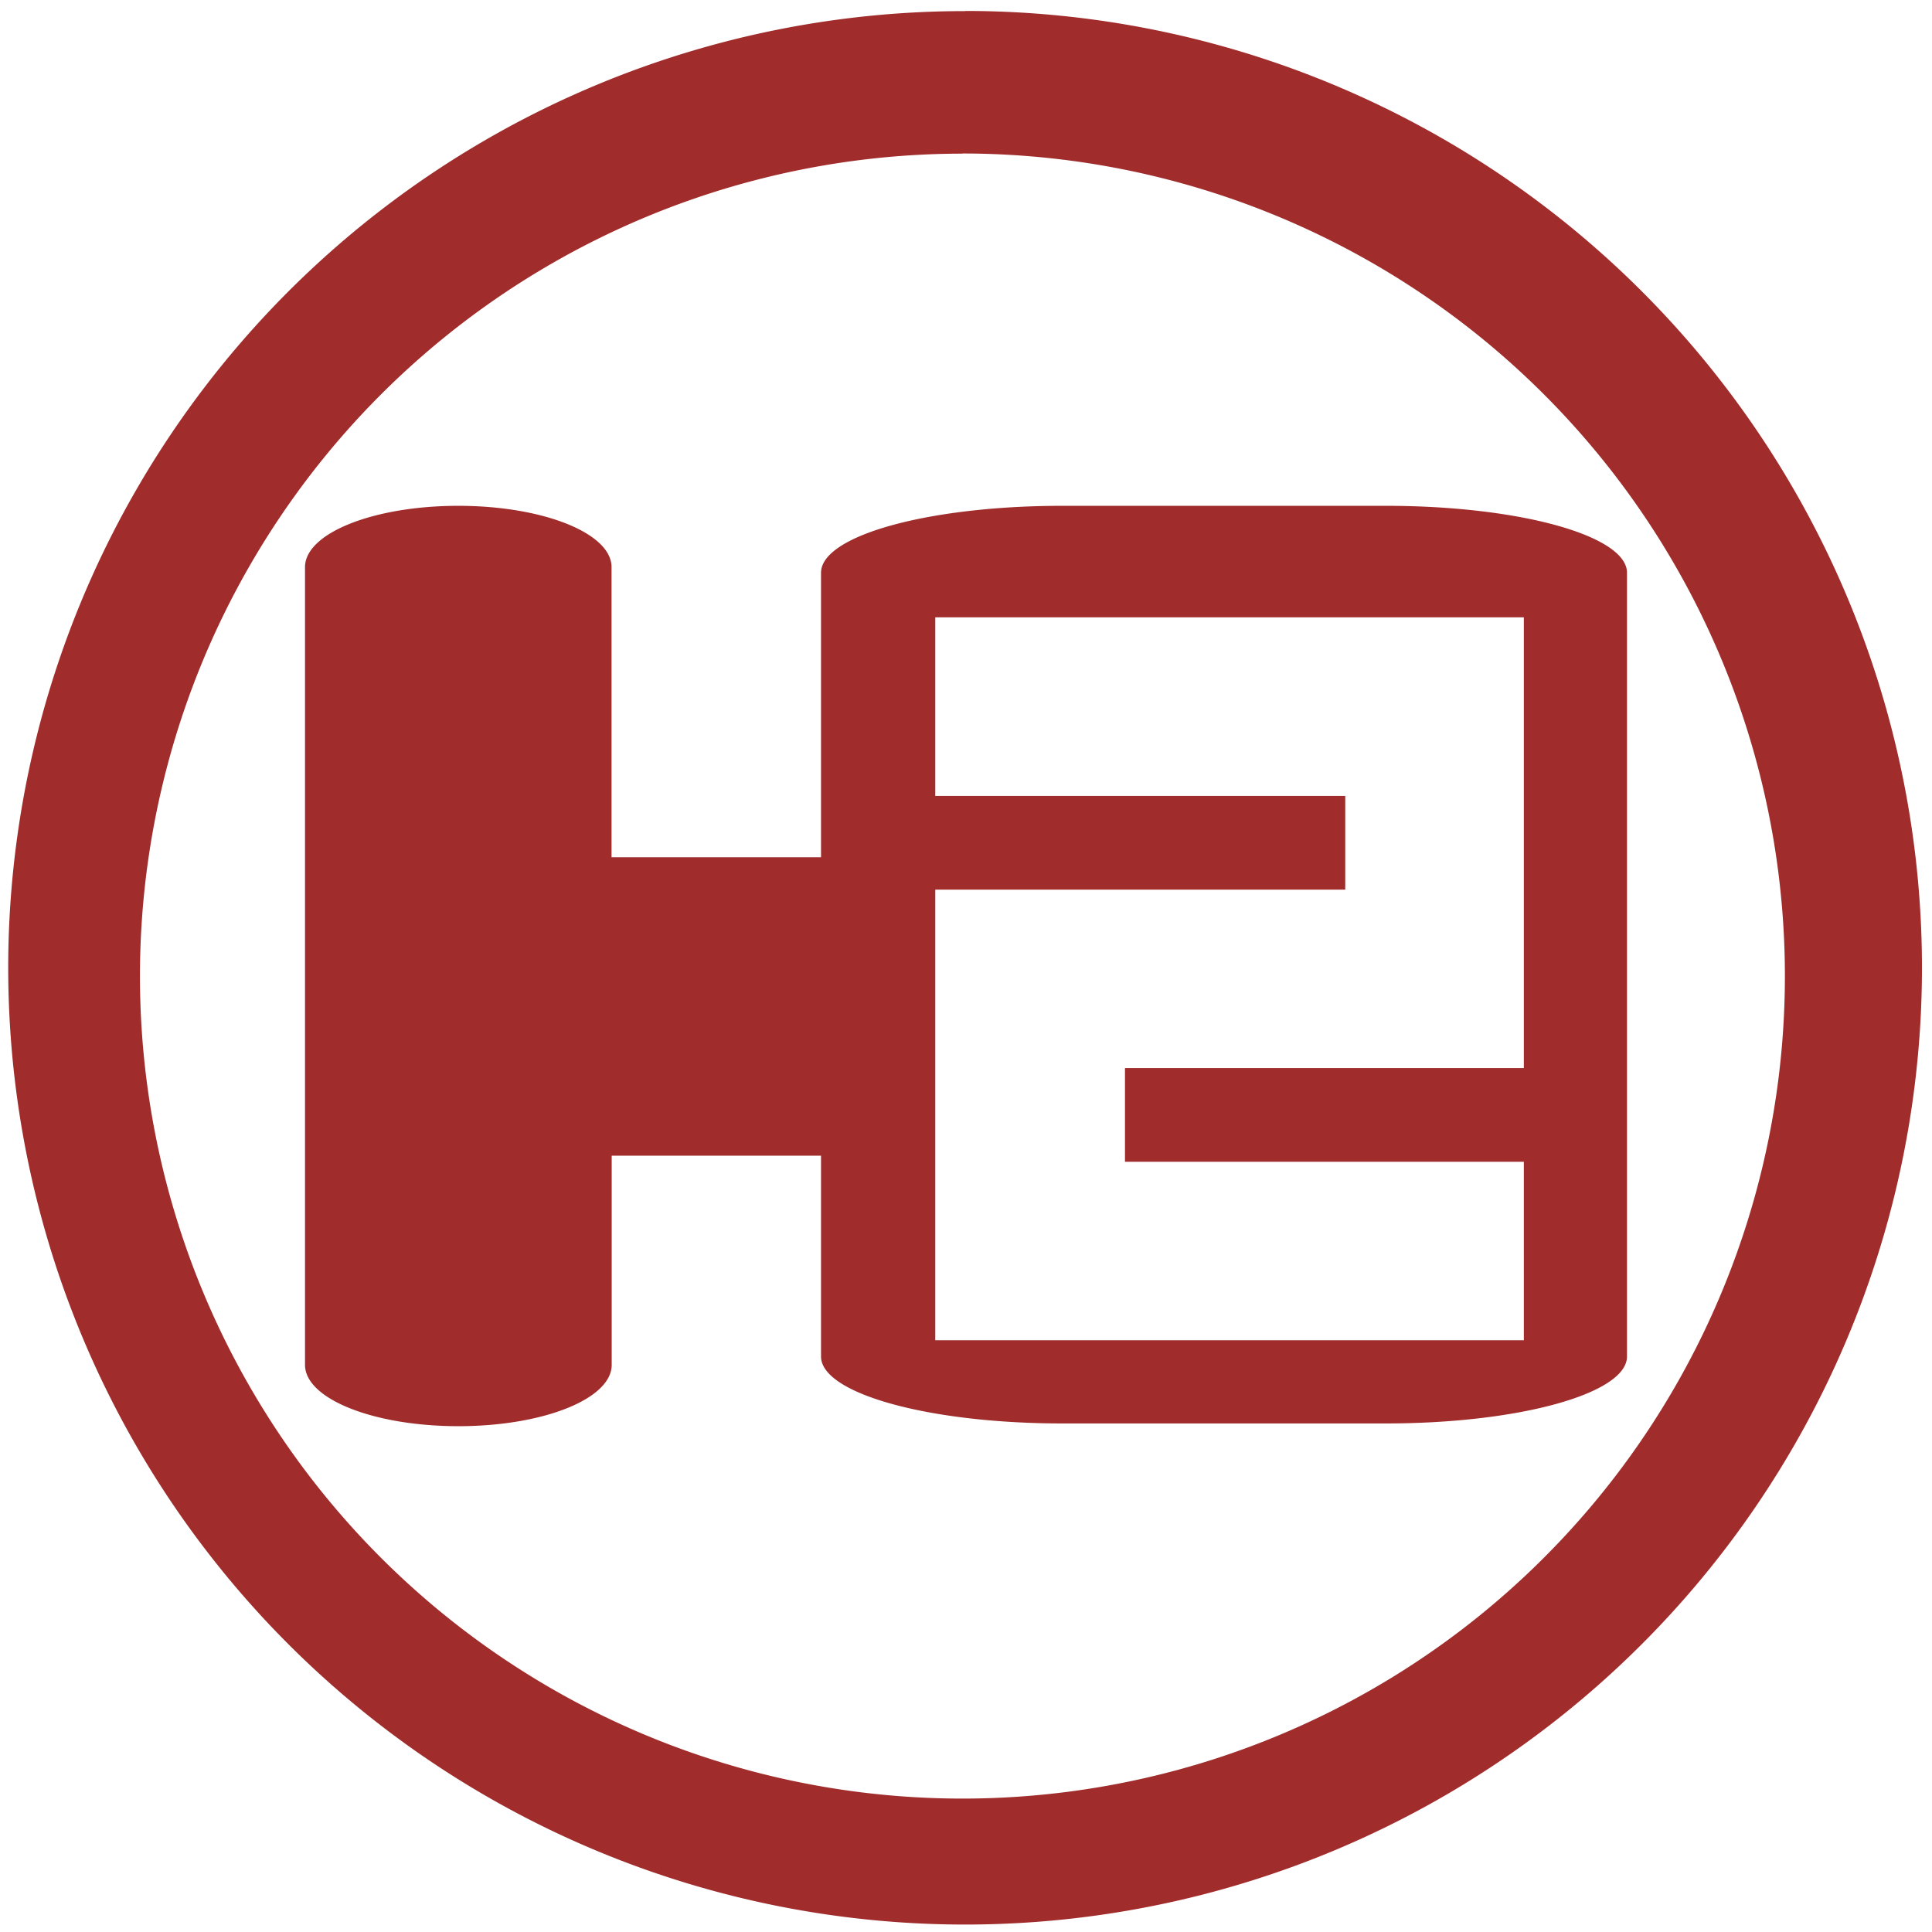 <svg xmlns="http://www.w3.org/2000/svg" width="48" height="48" viewBox="0 0 12.7 12.7"><path fill="#a02c2c" d="M6.344.073a6.29 6.29 0 0 0-6.29 6.29 6.29 6.29 0 0 0 6.29 6.288 6.29 6.29 0 0 0 6.29-6.289 6.29 6.29 0 0 0-6.29-6.29zm-.018.936a5.407 5.407 0 0 1 5.407 5.407 5.407 5.407 0 0 1-5.407 5.407A5.407 5.407 0 0 1 .92 6.416 5.407 5.407 0 0 1 6.326 1.01zM3.013 3.325c-.558 0-1.008.18-1.008.403v5.244c0 .223.45.403 1.008.403.559 0 1.008-.18 1.008-.403V7.597h1.376v1.32c0 .243.707.44 1.586.44H9.11c.878 0 1.585-.197 1.585-.44V3.765c0-.244-.707-.44-1.585-.44H6.983c-.88 0-1.586.196-1.586.44v1.87H4.02V3.728c0-.223-.45-.403-1.008-.403zm3.135.733h3.869v2.963H7.395v.616h2.622V8.81H6.148V5.848h2.695v-.616H6.148V4.058z"/></svg>